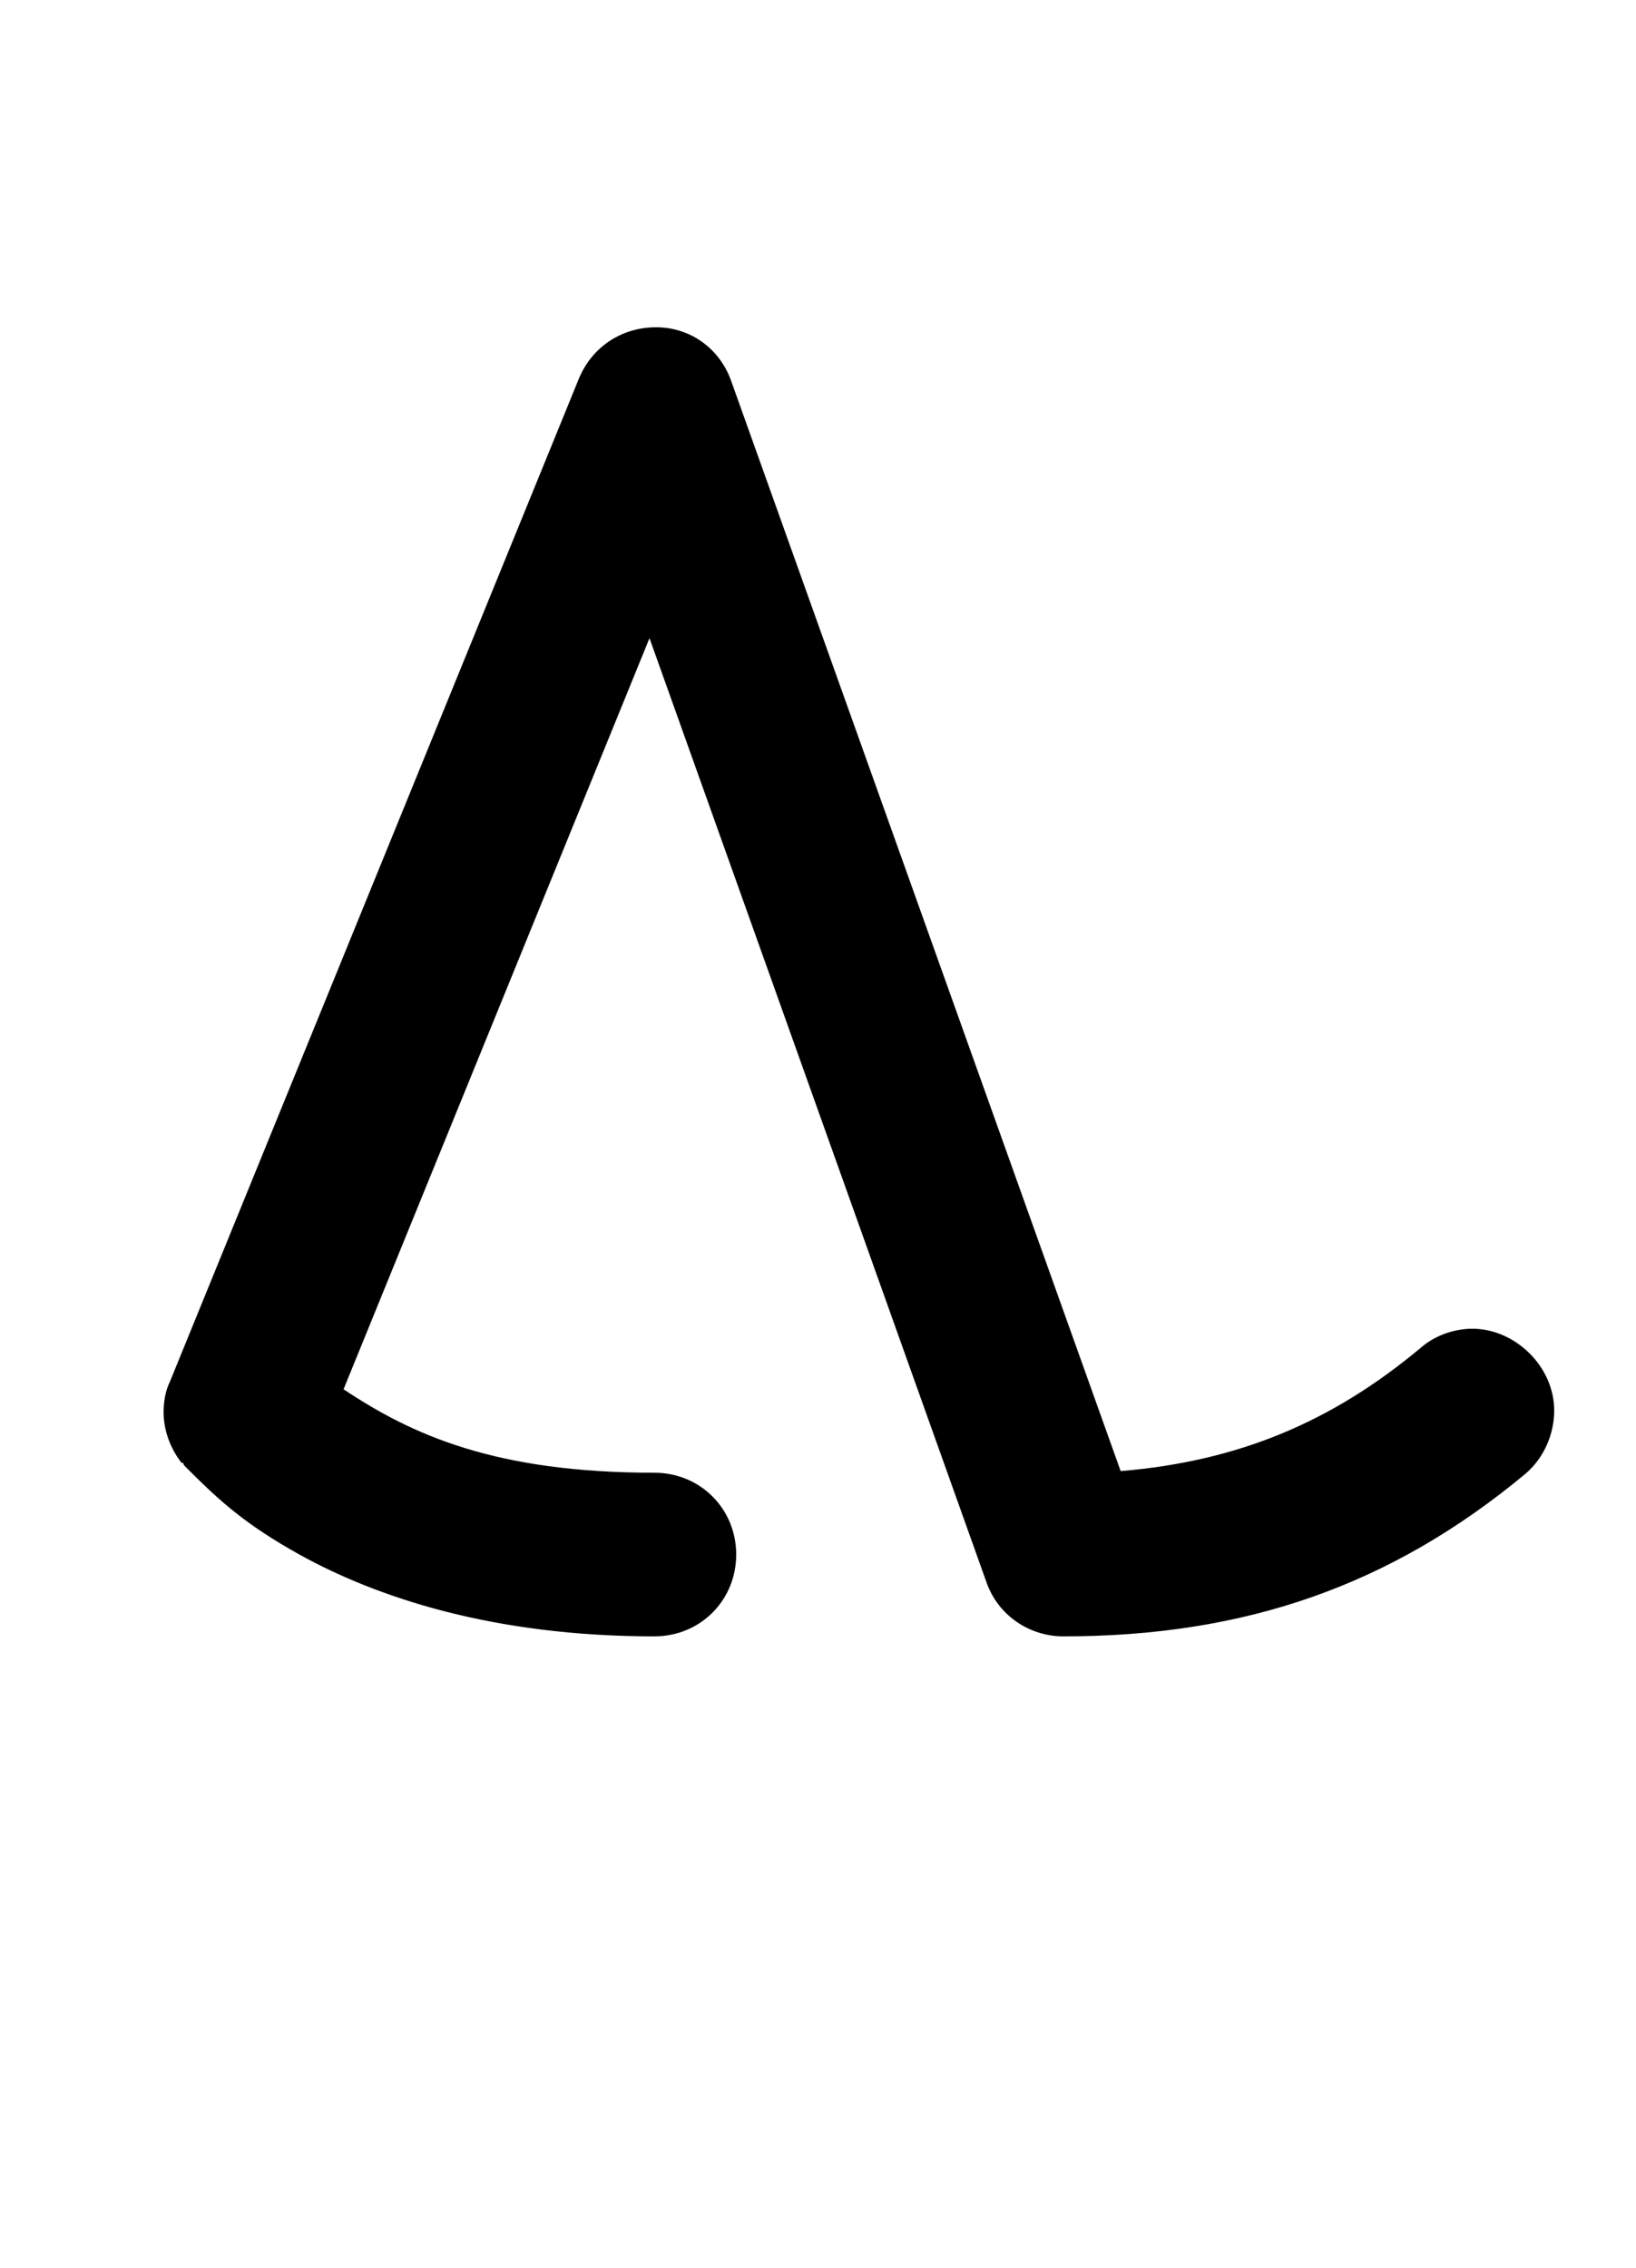 <svg xmlns="http://www.w3.org/2000/svg" viewBox="0 0 1000 1386">
    <g transform="translate(0, 1000) scale(1, -1)">
        <path d="M210 151 397 610 603 33C610 13 629 0 650 0C761 0 850 31 932 99C944 109 950 124 950 138C950 165 926 188 900 188C889 188 877 184 868 176C814 131 757 107 685 101L447 767C440 787 422 800 401 800C380 800 362 788 354 769L104 156C101 150 100 143 100 137C100 126 104 115 111 106H112C112 106 112 105 113 104C134 83 149 69 183 50C230 24 301 0 400 0C428 0 450 22 450 50C450 78 428 100 400 100C303 100 252 123 210 151Z" />
    </g>
</svg>